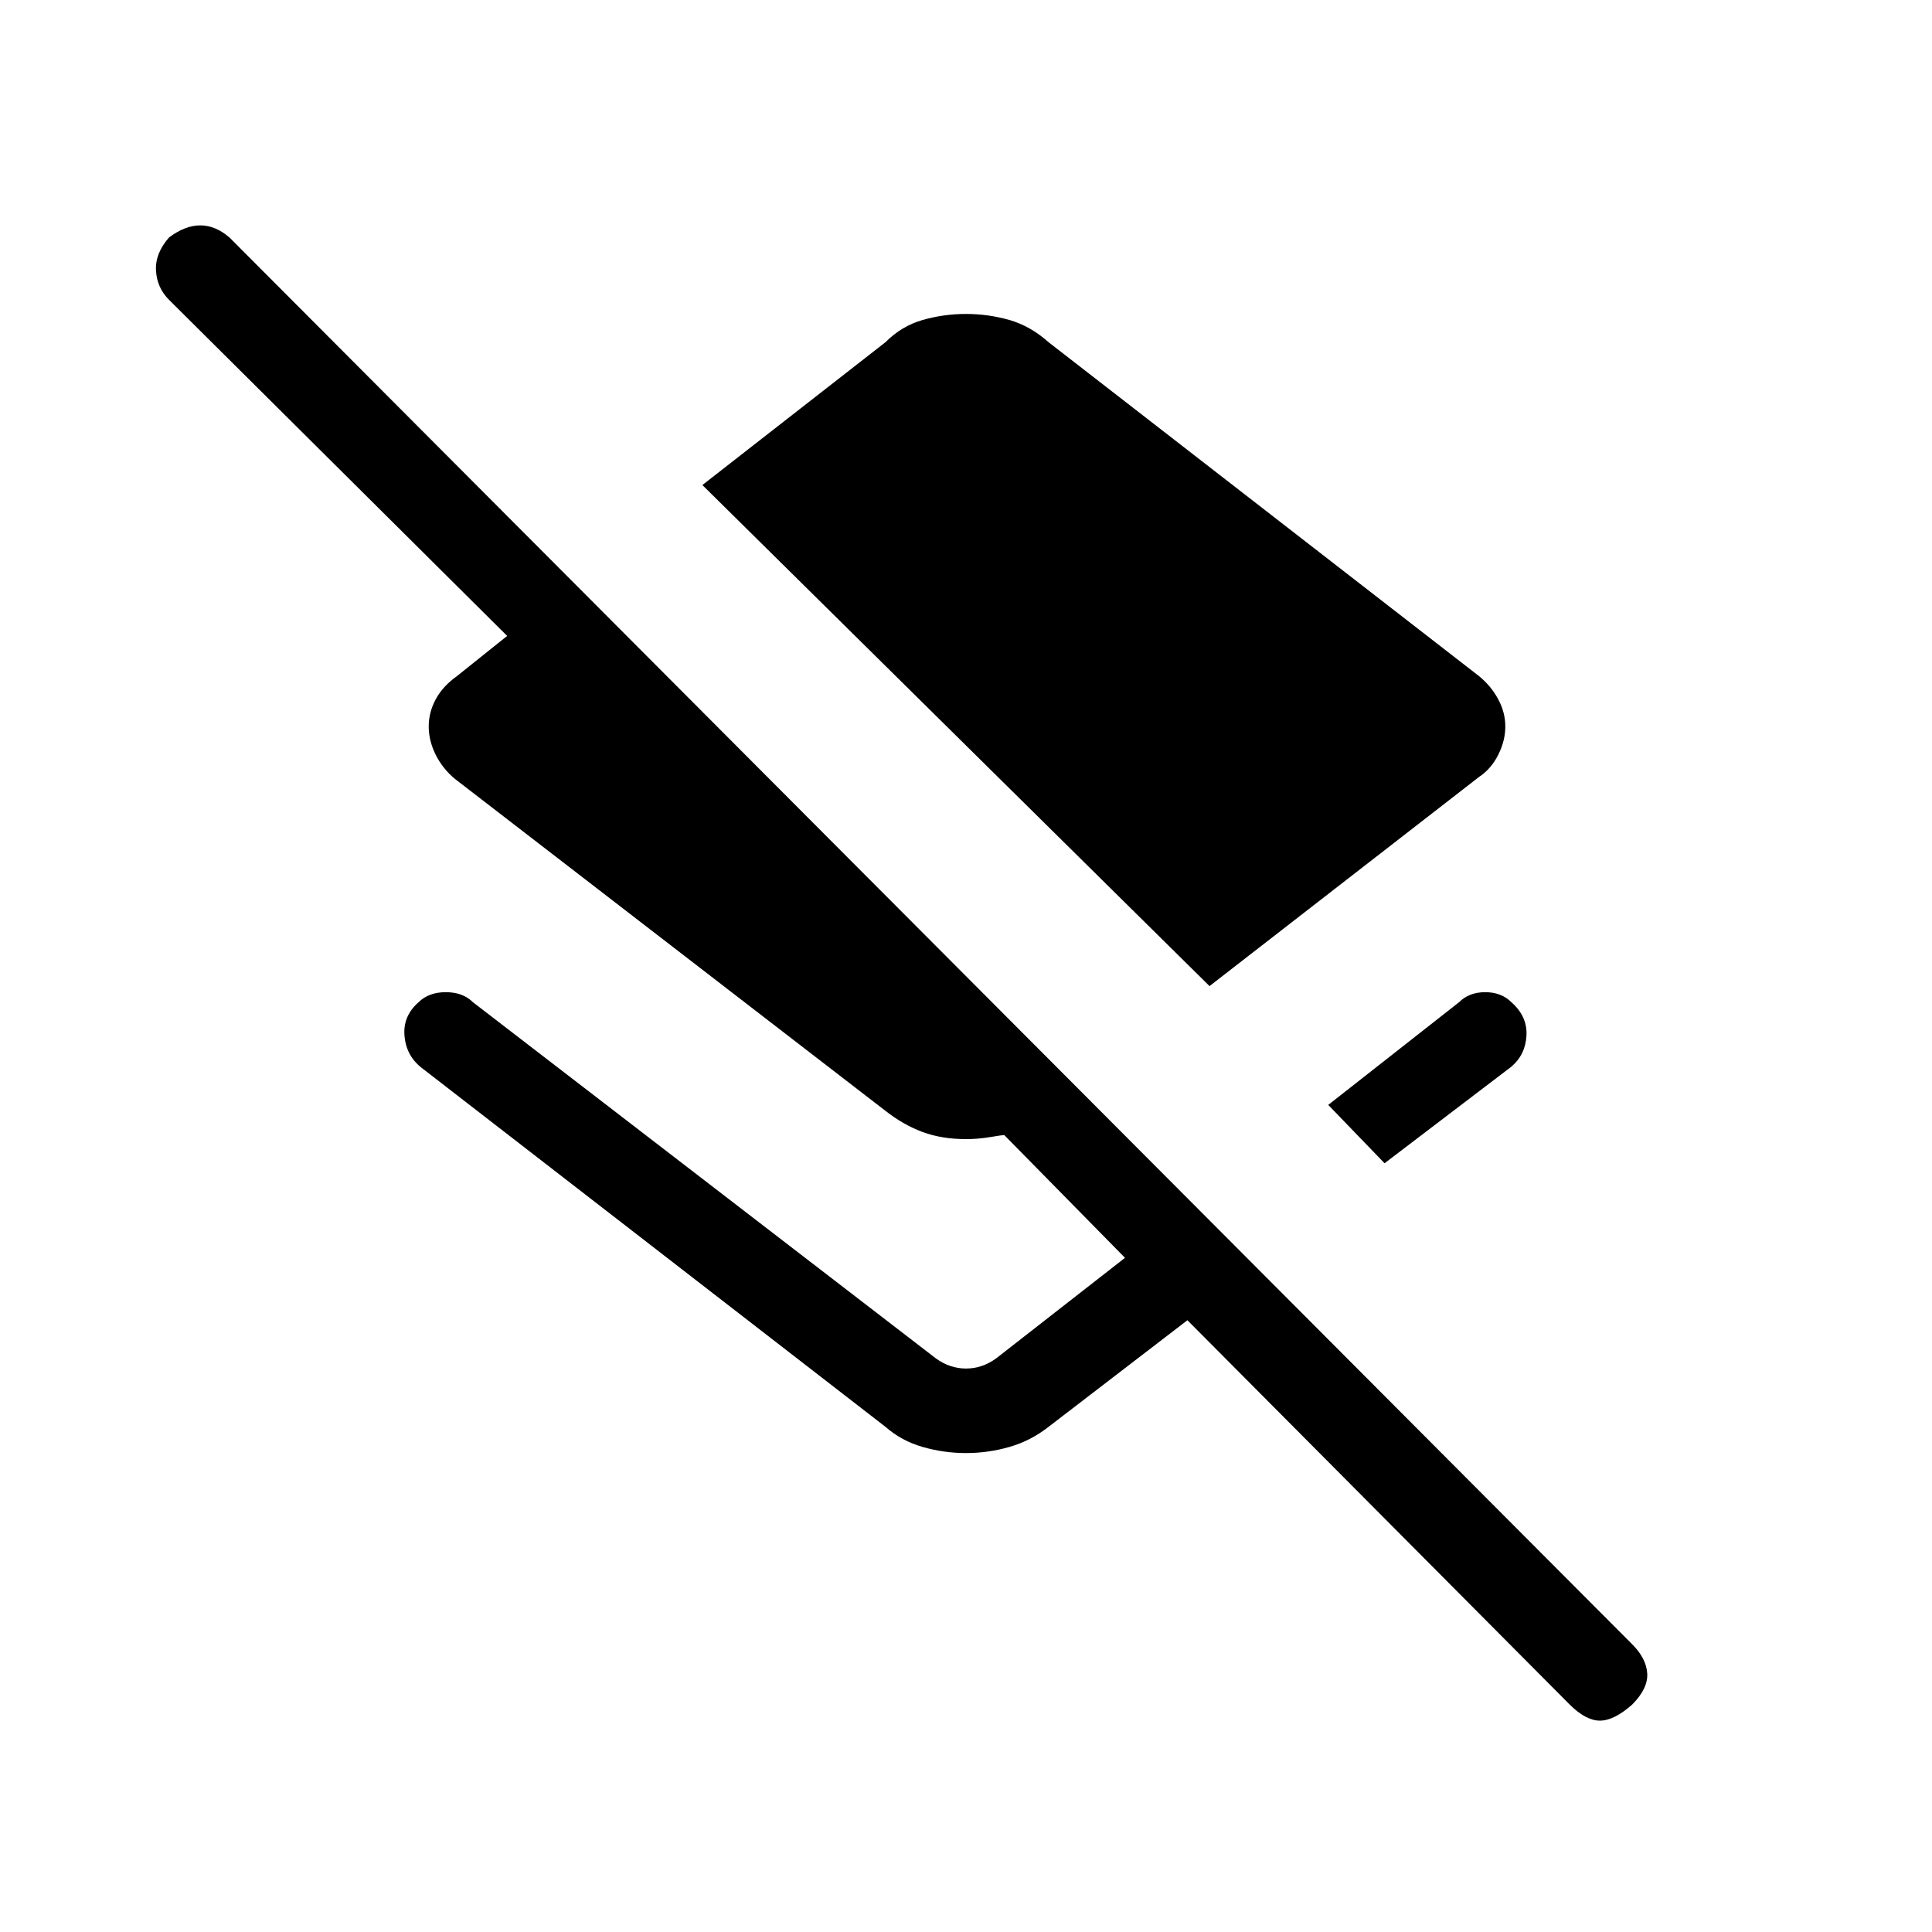 <svg xmlns="http://www.w3.org/2000/svg" height="20" width="20"><path d="M12.521 10.208 7.271 5.021 9.167 3.542Q9.333 3.375 9.552 3.312Q9.771 3.25 10 3.25Q10.229 3.25 10.448 3.312Q10.667 3.375 10.854 3.542L15.312 7Q15.438 7.104 15.51 7.24Q15.583 7.375 15.583 7.521Q15.583 7.667 15.51 7.813Q15.438 7.958 15.312 8.042ZM14.333 12.042 13.75 11.438 15.104 10.375Q15.208 10.271 15.375 10.271Q15.542 10.271 15.646 10.375Q15.812 10.521 15.802 10.719Q15.792 10.917 15.646 11.042ZM16.25 17.646 12.292 13.667 10.854 14.771Q10.667 14.917 10.448 14.979Q10.229 15.042 10 15.042Q9.771 15.042 9.552 14.979Q9.333 14.917 9.167 14.771L4.375 11.062Q4.208 10.938 4.188 10.729Q4.167 10.521 4.333 10.375Q4.438 10.271 4.615 10.271Q4.792 10.271 4.896 10.375L9.688 14.062Q9.833 14.167 10 14.167Q10.167 14.167 10.312 14.062L11.646 13.021L10.396 11.75Q10.375 11.75 10.25 11.771Q10.125 11.792 10 11.792Q9.75 11.792 9.552 11.719Q9.354 11.646 9.167 11.5L4.708 8.062Q4.583 7.958 4.51 7.813Q4.438 7.667 4.438 7.521Q4.438 7.375 4.51 7.24Q4.583 7.104 4.729 7L5.25 6.583L1.75 3.104Q1.625 2.979 1.615 2.802Q1.604 2.625 1.75 2.458Q1.917 2.333 2.073 2.333Q2.229 2.333 2.375 2.458L16.896 17.021Q17.042 17.167 17.052 17.323Q17.062 17.479 16.896 17.646Q16.708 17.812 16.562 17.812Q16.417 17.812 16.25 17.646Z"/></svg>